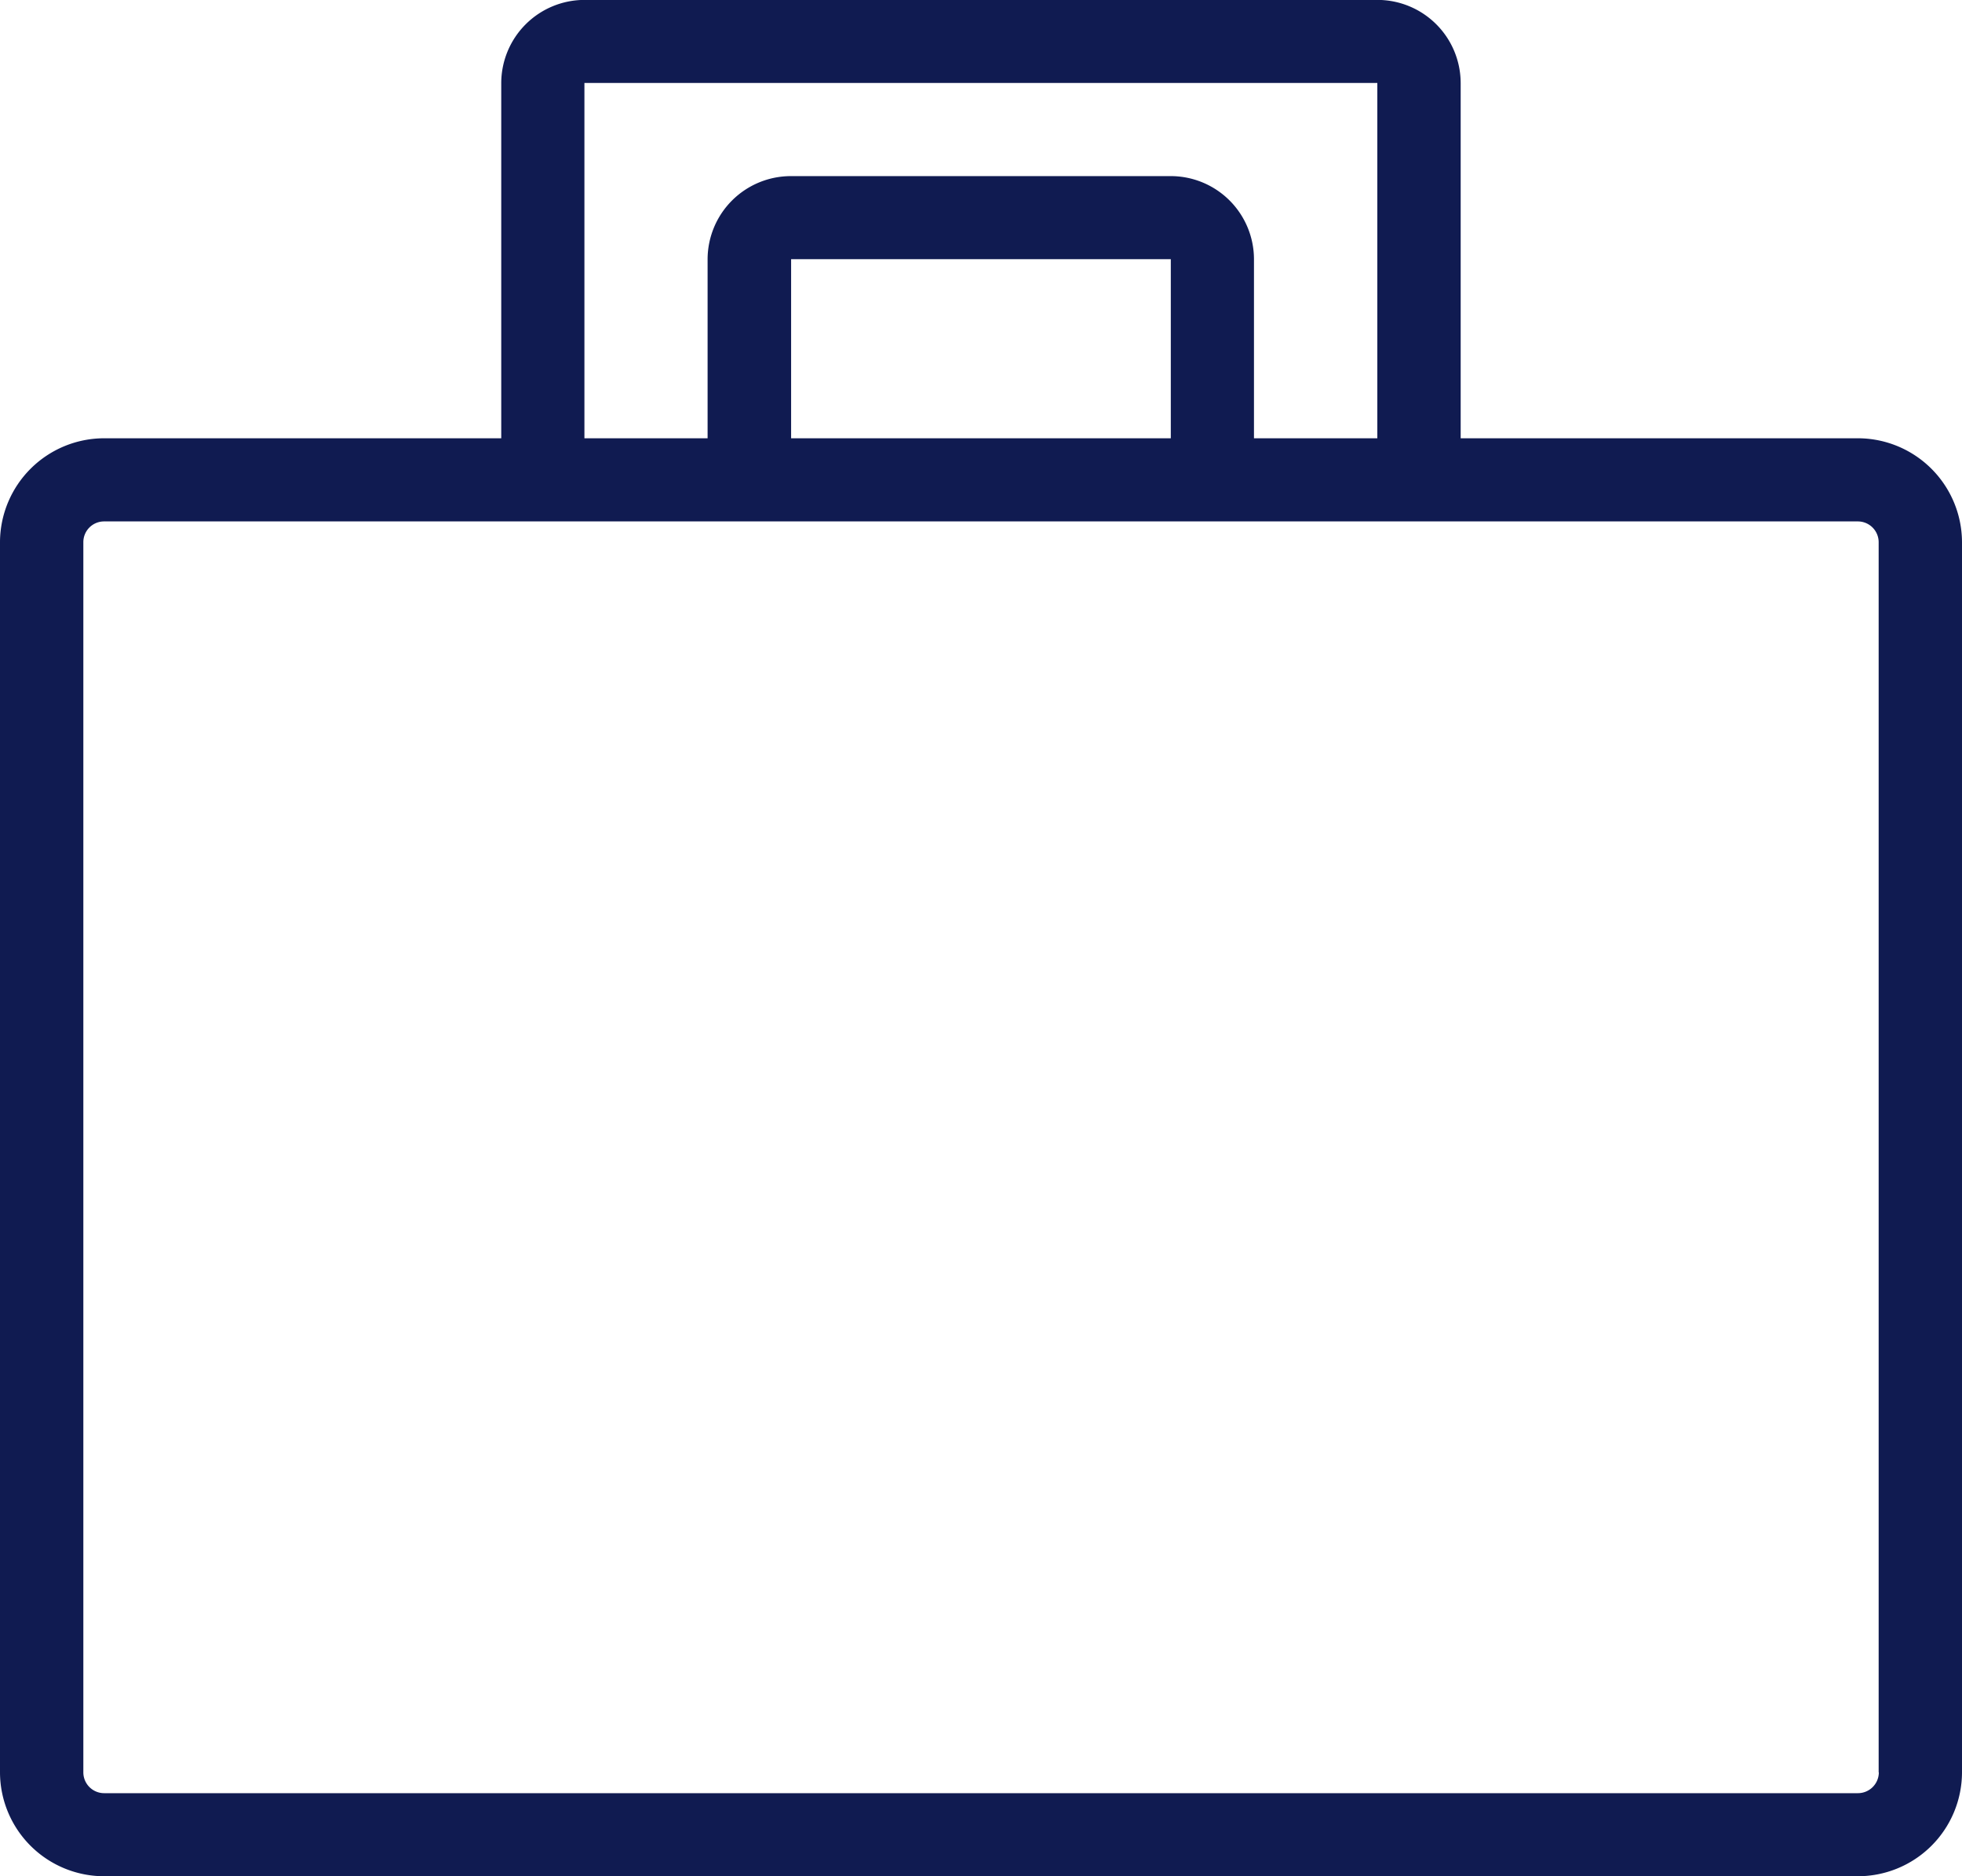 <svg xmlns="http://www.w3.org/2000/svg" width="23" height="22" viewBox="0 0 23 22">
<defs>
    <style>
      .cls-1 {
        fill: #101b51;
        fill-rule: evenodd;
      }
    </style>
  </defs>
  <path id="Фигура_18" data-name="Фигура 18" class="cls-1" d="M430.778,343.139h-4.655v-4.166a0.976,0.976,0,0,0-.977-0.974h-9.293a0.977,0.977,0,0,0-.977.974v4.166h-4.655A1.222,1.222,0,0,0,409,344.357v14.425A1.221,1.221,0,0,0,410.221,360h20.557A1.221,1.221,0,0,0,432,358.782V344.357A1.222,1.222,0,0,0,430.778,343.139Zm-14.925-4.166h9.293v4.166H423.7v-2.1a0.976,0.976,0,0,0-.977-0.974h-4.451a0.977,0.977,0,0,0-.977.974v2.1h-1.444v-4.166Zm6.872,4.166h-4.451v-2.1h4.451v2.1Zm8.3,15.643a0.245,0.245,0,0,1-.245.244H410.221a0.244,0.244,0,0,1-.244-0.244V344.357a0.243,0.243,0,0,1,.244-0.243h20.557a0.244,0.244,0,0,1,.245.243v14.425Z" transform="translate(-409 -338)"/>
</svg>
